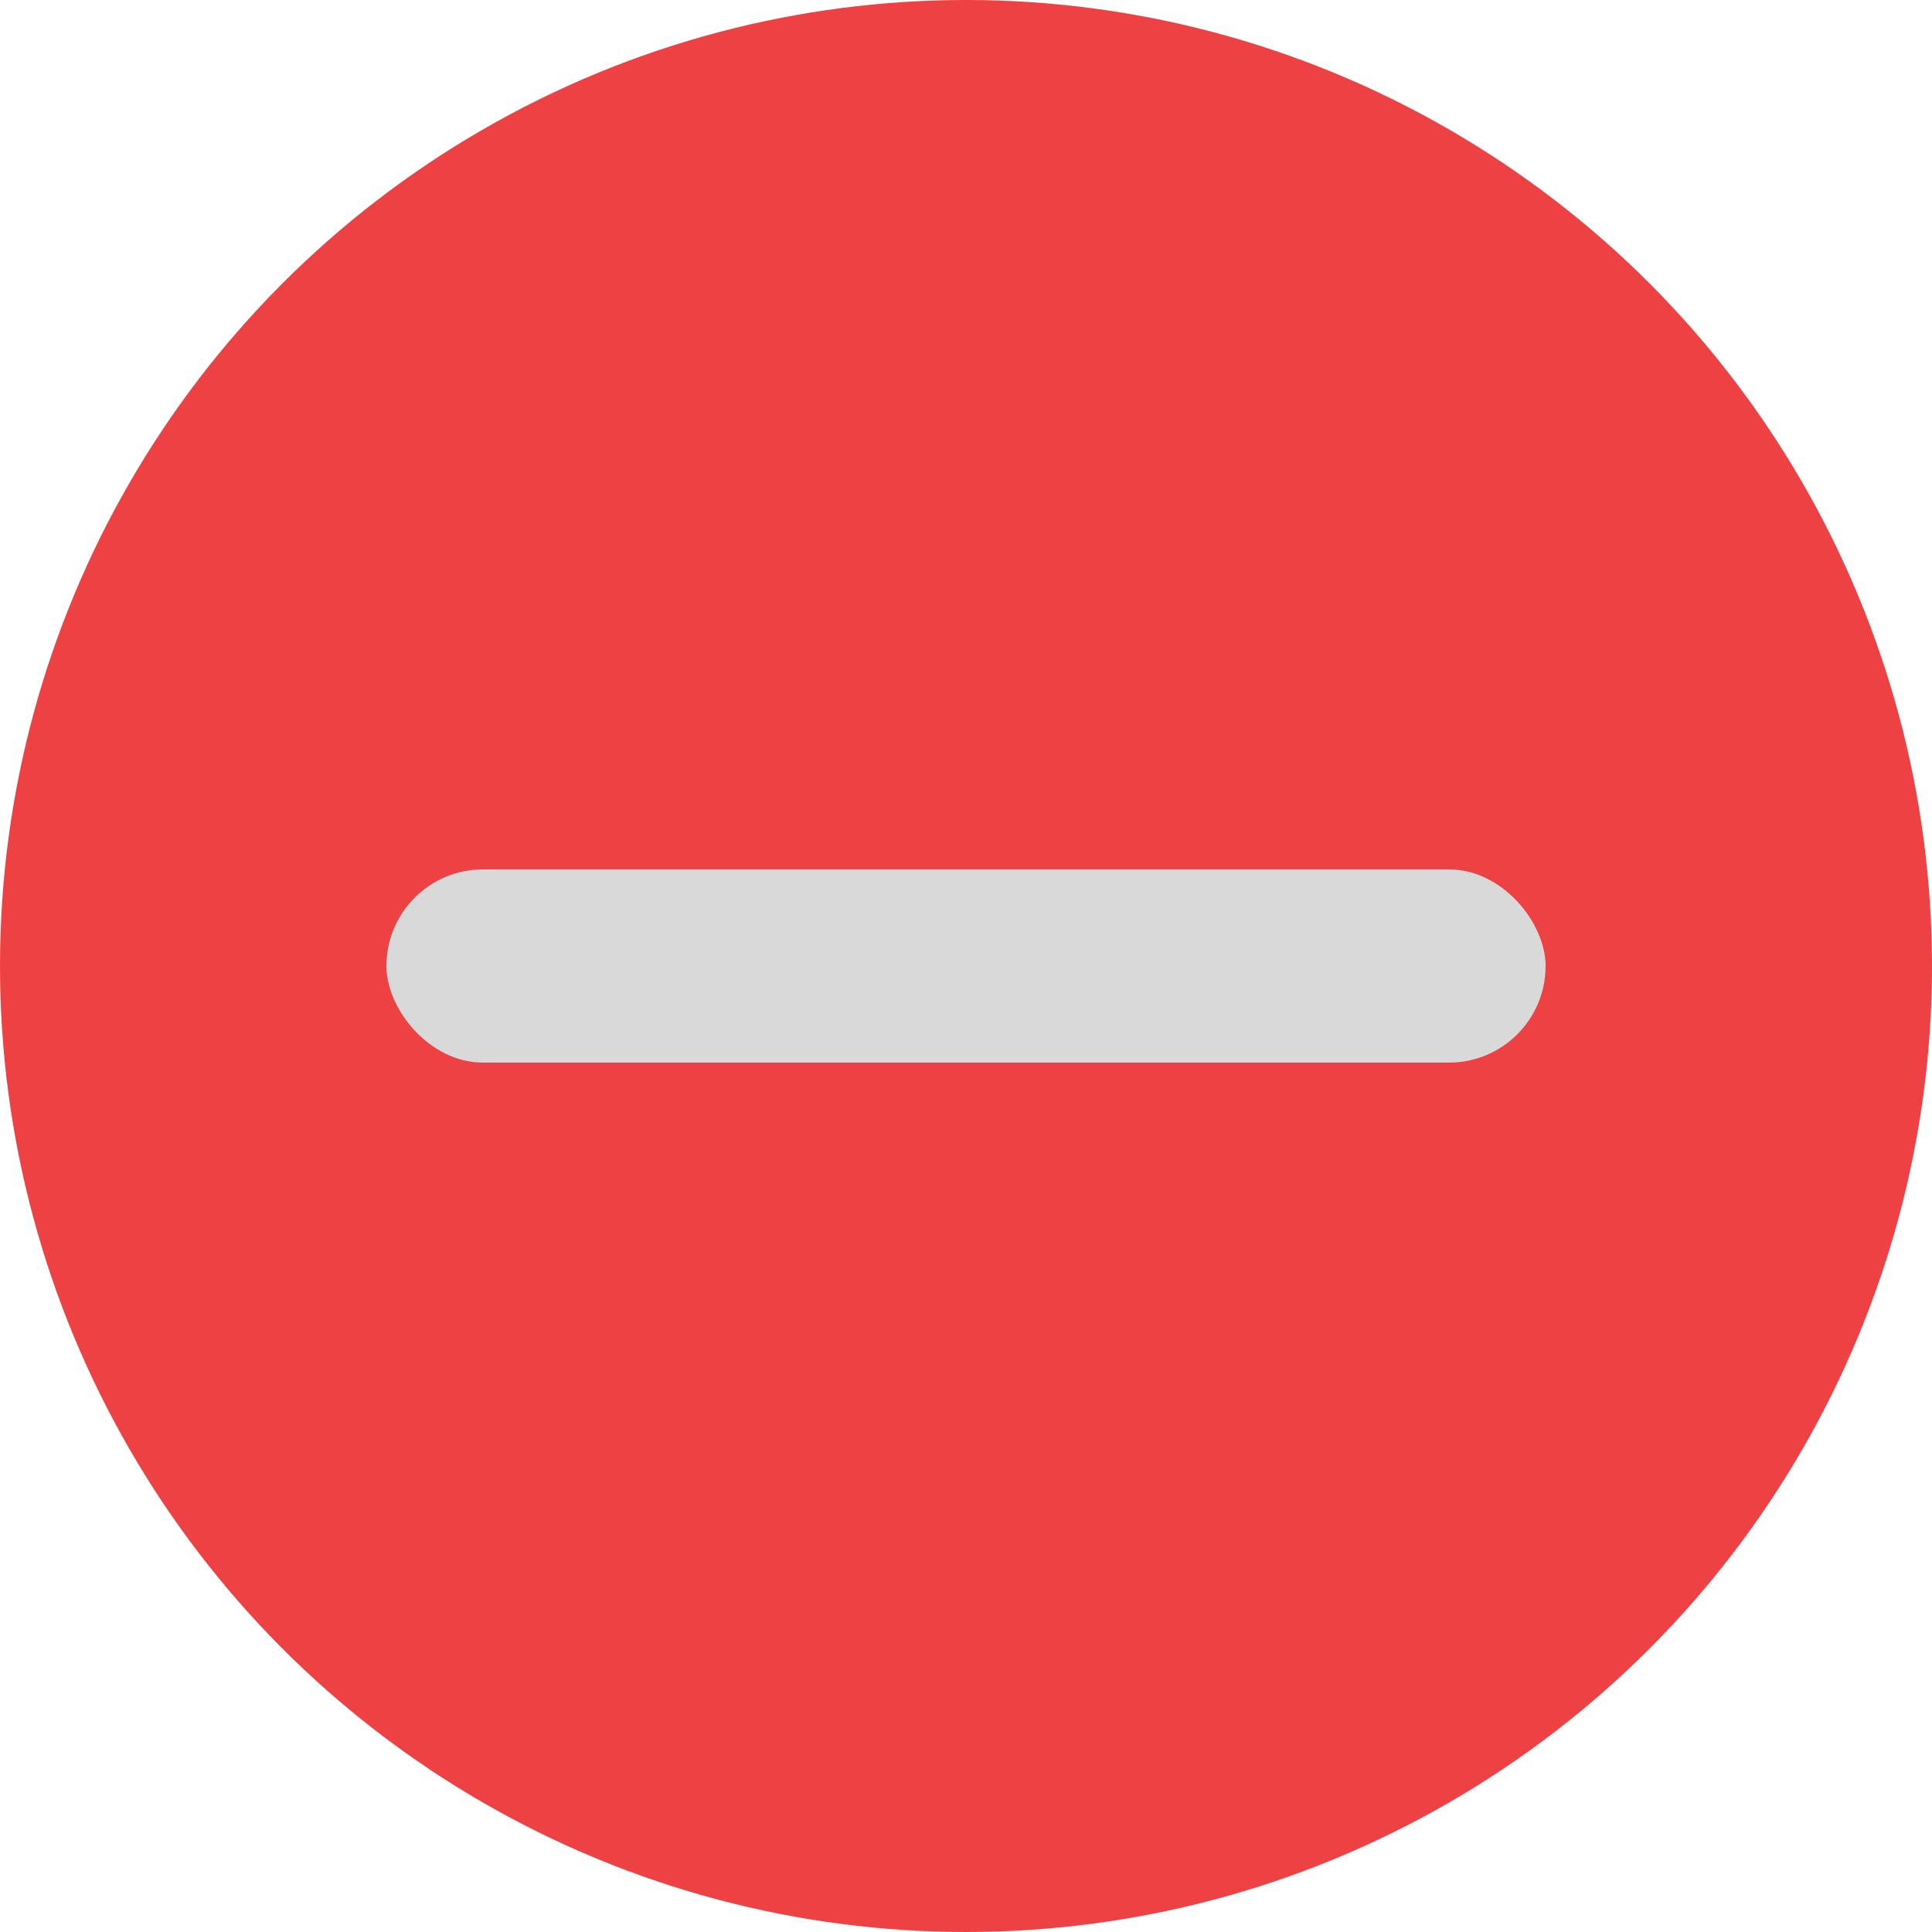 <svg width="20" height="20" viewBox="0 0 20 20" fill="none" xmlns="http://www.w3.org/2000/svg">
<circle cx="10" cy="10" r="10" fill="#EE4143"/>
<rect x="4" y="9" width="12" height="2" rx="1" fill="#D9D9D9"/>
</svg>
